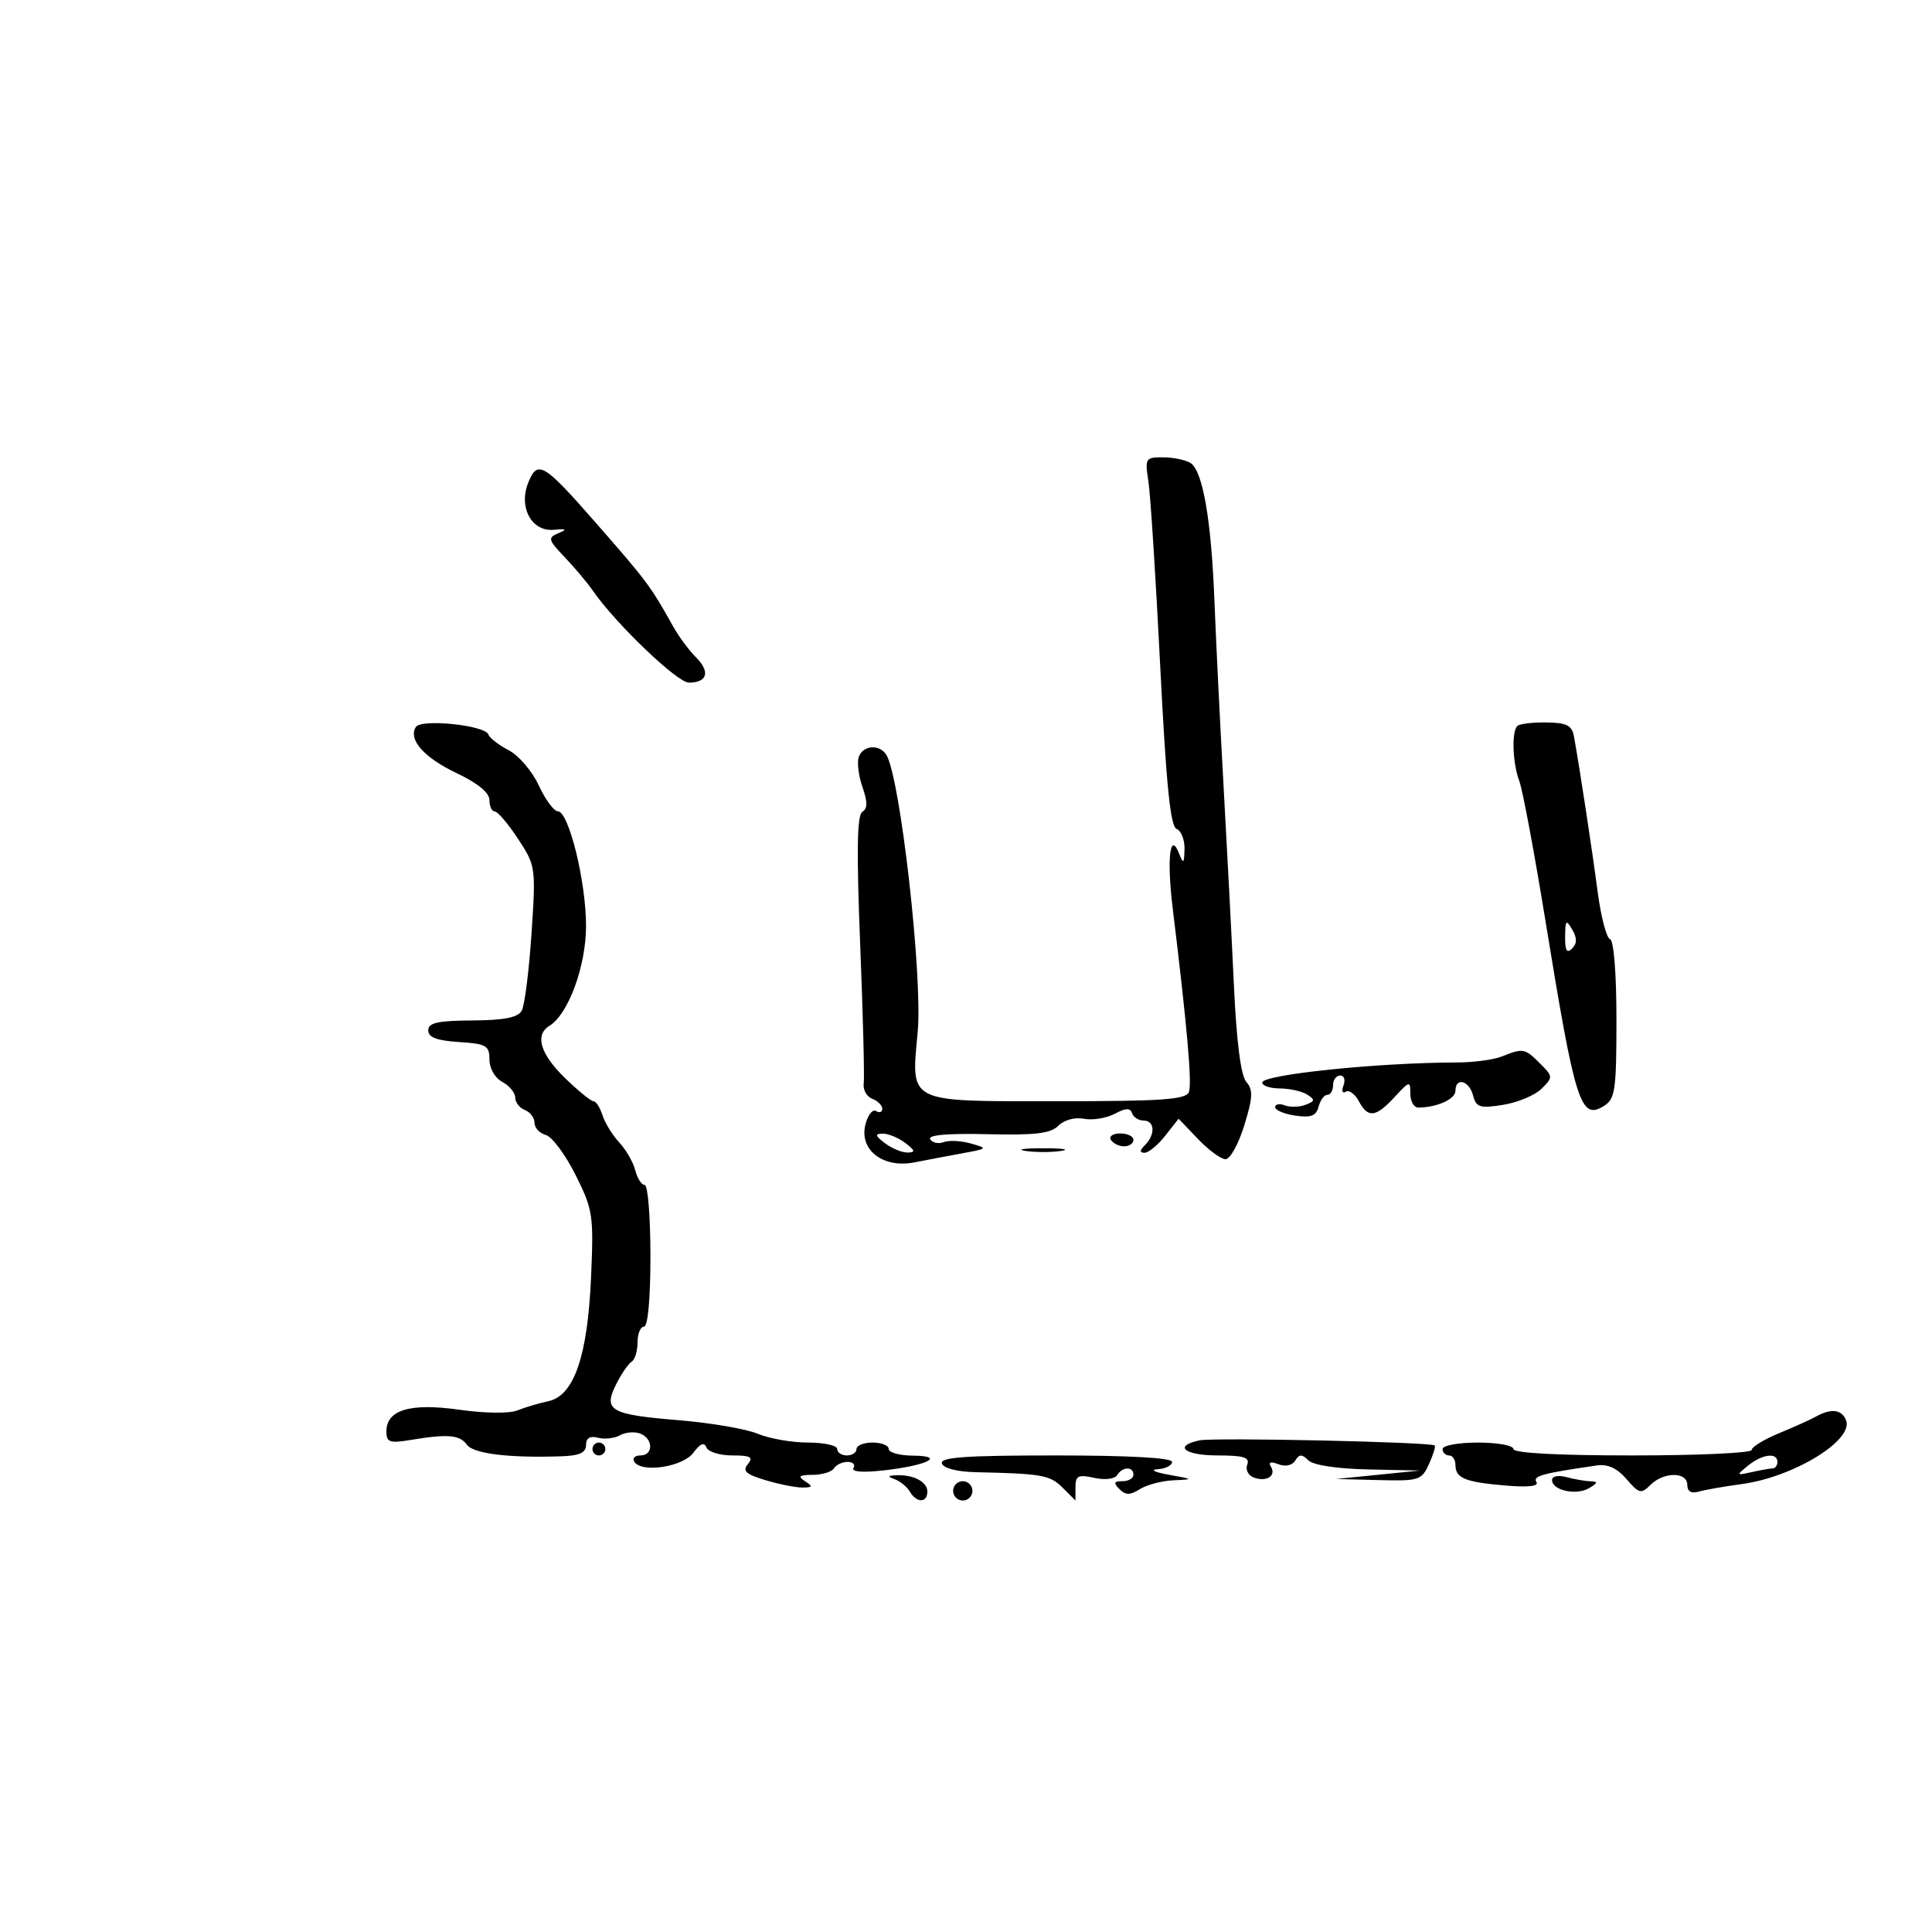 <svg xmlns="http://www.w3.org/2000/svg" width="300" height="300" viewBox="0 0 300 300" version="1.1">
	<path d="M 178.324 74.750 C 178.643 76.813, 179.466 89.687, 180.154 103.359 C 181.086 121.885, 181.735 128.345, 182.702 128.716 C 183.416 128.990, 183.968 130.403, 183.930 131.857 C 183.870 134.106, 183.747 134.213, 183.105 132.573 C 181.673 128.917, 181.153 133.321, 182.101 141.079 C 184.340 159.403, 185.119 168.247, 184.611 169.571 C 184.161 170.744, 180.478 171, 164.067 171 C 140.648 171, 141.476 171.414, 142.501 160.210 C 143.289 151.595, 139.791 120.707, 137.632 117.213 C 136.592 115.531, 134.055 115.694, 133.366 117.487 C 133.052 118.306, 133.297 120.413, 133.910 122.171 C 134.732 124.531, 134.729 125.549, 133.898 126.063 C 133.081 126.568, 132.991 132.211, 133.568 146.629 C 134.006 157.558, 134.253 167.291, 134.118 168.257 C 133.983 169.223, 134.576 170.284, 135.436 170.614 C 136.296 170.944, 137 171.642, 137 172.166 C 137 172.690, 136.563 172.848, 136.029 172.518 C 135.495 172.188, 134.753 173.138, 134.379 174.628 C 133.390 178.567, 137.122 181.449, 141.977 180.497 C 143.915 180.116, 147.300 179.475, 149.500 179.072 C 153.395 178.357, 153.428 178.318, 150.752 177.561 C 149.241 177.134, 147.343 177.038, 146.534 177.348 C 145.726 177.659, 144.783 177.458, 144.439 176.902 C 144.031 176.242, 147.110 175.970, 153.306 176.118 C 160.754 176.296, 163.131 176.012, 164.343 174.800 C 165.242 173.901, 166.908 173.451, 168.331 173.723 C 169.676 173.980, 171.817 173.633, 173.090 172.952 C 174.795 172.039, 175.505 172.014, 175.786 172.857 C 175.995 173.485, 176.804 174, 177.583 174 C 179.313 174, 179.436 176.164, 177.800 177.800 C 176.953 178.647, 176.931 179, 177.727 179 C 178.348 179, 179.790 177.811, 180.933 176.358 L 183.012 173.716 186.015 176.858 C 187.666 178.586, 189.597 180, 190.305 180 C 191.013 180, 192.321 177.637, 193.211 174.750 C 194.546 170.423, 194.602 169.236, 193.530 168 C 192.680 167.019, 192.012 161.828, 191.601 153 C 191.255 145.575, 190.531 131.625, 189.992 122 C 189.452 112.375, 188.820 99.550, 188.587 93.500 C 188.095 80.739, 186.777 73.107, 184.856 71.890 C 184.110 71.417, 182.205 71.024, 180.622 71.015 C 177.859 71.001, 177.767 71.149, 178.324 74.750 M 82.058 74.860 C 80.460 78.719, 82.520 82.591, 86 82.267 C 87.974 82.083, 88.119 82.196, 86.686 82.803 C 85.028 83.505, 85.113 83.823, 87.686 86.522 C 89.234 88.145, 91.214 90.503, 92.087 91.763 C 95.622 96.861, 105.172 106, 106.966 106 C 109.836 106, 110.319 104.319, 108.090 102.090 C 106.999 100.999, 105.402 98.845, 104.540 97.303 C 100.995 90.956, 100.532 90.336, 92.500 81.160 C 84.433 71.945, 83.499 71.381, 82.058 74.860 M 64.568 112.890 C 63.357 114.850, 65.844 117.650, 70.948 120.074 C 74.202 121.618, 76 123.100, 76 124.236 C 76 125.206, 76.370 126, 76.822 126 C 77.275 126, 78.901 127.912, 80.436 130.250 C 83.186 134.437, 83.217 134.655, 82.531 144.987 C 82.148 150.754, 81.465 156.134, 81.013 156.942 C 80.419 158.002, 78.290 158.423, 73.345 158.455 C 67.947 158.491, 66.500 158.817, 66.500 160 C 66.500 161.080, 67.830 161.585, 71.250 161.805 C 75.518 162.079, 76 162.354, 76 164.520 C 76 165.906, 76.849 167.384, 78 168 C 79.100 168.589, 80 169.681, 80 170.428 C 80 171.175, 80.675 172.045, 81.500 172.362 C 82.325 172.678, 83 173.574, 83 174.352 C 83 175.130, 83.787 175.979, 84.750 176.238 C 85.713 176.498, 87.787 179.281, 89.361 182.424 C 92.072 187.839, 92.199 188.671, 91.779 198.319 C 91.244 210.616, 89.136 216.729, 85.138 217.578 C 83.687 217.886, 81.528 218.529, 80.340 219.007 C 79.092 219.508, 75.295 219.465, 71.340 218.904 C 63.690 217.819, 60 218.917, 60 222.278 C 60 223.964, 60.492 224.137, 63.750 223.598 C 69.556 222.636, 71.374 222.791, 72.512 224.347 C 73.531 225.741, 79.068 226.411, 87.250 226.129 C 89.984 226.035, 91 225.562, 91 224.383 C 91 223.300, 91.613 222.927, 92.858 223.253 C 93.880 223.520, 95.416 223.347, 96.272 222.868 C 97.128 222.389, 98.542 222.271, 99.414 222.605 C 101.459 223.390, 101.479 226, 99.441 226 C 98.584 226, 98.151 226.436, 98.480 226.968 C 99.591 228.766, 106.024 227.797, 107.662 225.586 C 108.717 224.161, 109.360 223.896, 109.687 224.750 C 109.951 225.437, 111.759 226, 113.706 226 C 116.556 226, 117.028 226.262, 116.130 227.344 C 115.245 228.410, 115.811 228.926, 118.873 229.844 C 120.996 230.480, 123.580 230.993, 124.616 230.985 C 126.198 230.972, 126.260 230.814, 125 230 C 123.827 229.242, 124.086 229.027, 126.191 229.015 C 127.671 229.007, 129.160 228.550, 129.500 228 C 129.840 227.450, 130.793 227, 131.618 227 C 132.443 227, 132.852 227.431, 132.527 227.957 C 132.162 228.547, 133.960 228.687, 137.218 228.322 C 143.990 227.564, 146.940 226.072, 141.750 226.030 C 139.688 226.014, 138 225.550, 138 225 C 138 224.450, 136.875 224, 135.500 224 C 134.125 224, 133 224.450, 133 225 C 133 225.550, 132.325 226, 131.500 226 C 130.675 226, 130 225.550, 130 225 C 130 224.450, 127.961 224, 125.468 224 C 122.975 224, 119.466 223.386, 117.669 222.635 C 115.872 221.884, 110.374 220.939, 105.451 220.534 C 94.743 219.653, 93.641 219.028, 95.661 214.978 C 96.467 213.362, 97.548 211.779, 98.063 211.461 C 98.578 211.142, 99 209.784, 99 208.441 C 99 207.098, 99.450 206, 100 206 C 100.606 206, 101 201.667, 101 195 C 101 188.950, 100.599 184, 100.108 184 C 99.618 184, 98.960 182.979, 98.647 181.730 C 98.334 180.482, 97.215 178.535, 96.161 177.403 C 95.107 176.272, 93.934 174.368, 93.555 173.173 C 93.176 171.978, 92.545 171, 92.153 171 C 91.762 171, 89.767 169.374, 87.721 167.386 C 83.895 163.670, 83.010 160.706, 85.306 159.300 C 88.251 157.496, 91 150.007, 91 143.785 C 91 136.878, 88.327 126.014, 86.618 125.974 C 86.003 125.960, 84.671 124.150, 83.657 121.952 C 82.643 119.754, 80.546 117.300, 78.997 116.499 C 77.448 115.698, 76.028 114.597, 75.840 114.054 C 75.343 112.610, 65.377 111.581, 64.568 112.890 M 235.603 112.731 C 234.696 113.637, 234.878 118.550, 235.921 121.291 C 236.427 122.623, 238.262 132.440, 239.997 143.107 C 244.611 171.455, 245.420 174.003, 249.085 171.715 C 250.801 170.643, 251 169.255, 251 158.343 C 251 151.144, 250.593 146.030, 250.004 145.833 C 249.456 145.650, 248.593 142.350, 248.086 138.500 C 247.220 131.916, 245.268 119.111, 244.408 114.368 C 244.093 112.634, 243.292 112.226, 240.113 112.182 C 237.964 112.152, 235.934 112.399, 235.603 112.731 M 243.030 145.450 C 243.008 147.601, 243.299 148.101, 244.104 147.296 C 244.895 146.505, 244.903 145.670, 244.134 144.346 C 243.193 142.728, 243.057 142.864, 243.030 145.450 M 233.196 164.051 C 231.929 164.559, 228.779 164.978, 226.196 164.981 C 214.012 164.998, 196 166.859, 196 168.101 C 196 168.596, 197.238 169.007, 198.750 169.015 C 200.262 169.024, 202.162 169.450, 202.972 169.962 C 204.233 170.759, 204.197 170.987, 202.722 171.553 C 201.775 171.917, 200.325 171.955, 199.500 171.638 C 198.675 171.322, 198 171.448, 198 171.918 C 198 172.388, 199.410 172.980, 201.134 173.233 C 203.573 173.591, 204.375 173.283, 204.750 171.846 C 205.016 170.831, 205.631 170, 206.117 170 C 206.602 170, 207 169.325, 207 168.500 C 207 167.675, 207.498 167, 208.107 167 C 208.716 167, 208.946 167.698, 208.618 168.552 C 208.291 169.406, 208.445 169.843, 208.961 169.524 C 209.477 169.205, 210.388 169.857, 210.985 170.972 C 212.424 173.661, 213.604 173.530, 216.548 170.354 C 218.900 167.816, 219 167.795, 219 169.854 C 219 171.034, 219.563 171.994, 220.250 171.986 C 223.160 171.955, 226 170.669, 226 169.383 C 226 167.208, 228.127 167.768, 228.738 170.105 C 229.222 171.958, 229.779 172.132, 233.394 171.561 C 235.652 171.204, 238.338 170.082, 239.361 169.067 C 241.176 167.268, 241.169 167.169, 239.111 165.111 C 236.774 162.774, 236.501 162.725, 233.196 164.051 M 137.441 177.532 C 138.509 178.339, 140.084 178.986, 140.941 178.968 C 142.187 178.943, 142.111 178.642, 140.559 177.468 C 139.491 176.661, 137.916 176.014, 137.059 176.032 C 135.813 176.057, 135.889 176.358, 137.441 177.532 M 172.500 177 C 172.840 177.550, 173.766 178, 174.559 178 C 175.352 178, 176 177.550, 176 177 C 176 176.450, 175.073 176, 173.941 176 C 172.809 176, 172.160 176.450, 172.500 177 M 159.250 178.716 C 160.762 178.945, 163.238 178.945, 164.750 178.716 C 166.262 178.487, 165.025 178.300, 162 178.300 C 158.975 178.300, 157.738 178.487, 159.250 178.716 M 282 219.957 C 281.175 220.419, 278.587 221.585, 276.250 222.550 C 273.913 223.515, 272 224.685, 272 225.152 C 272 225.618, 263.675 226, 253.500 226 C 241.833 226, 235 225.631, 235 225 C 235 224.450, 232.525 224, 229.500 224 C 226.475 224, 224 224.450, 224 225 C 224 225.550, 224.450 226, 225 226 C 225.550 226, 226 226.648, 226 227.441 C 226 229.525, 227.419 230.123, 233.655 230.662 C 237.290 230.977, 238.989 230.791, 238.575 230.122 C 238 229.191, 239.493 228.782, 247.967 227.552 C 249.651 227.308, 251.111 227.982, 252.567 229.676 C 254.510 231.937, 254.840 232.017, 256.278 230.579 C 258.331 228.526, 262 228.519, 262 230.567 C 262 231.588, 262.611 231.957, 263.750 231.624 C 264.712 231.344, 267.750 230.810, 270.500 230.439 C 278.498 229.358, 287.844 223.642, 286.660 220.556 C 286.009 218.860, 284.343 218.646, 282 219.957 M 186.250 223.661 C 182.136 224.535, 183.926 226, 189.107 226 C 193.103 226, 194.096 226.308, 193.670 227.417 C 193.371 228.197, 193.813 229.098, 194.653 229.420 C 196.619 230.175, 198.231 229.183, 197.352 227.761 C 196.902 227.032, 197.292 226.898, 198.506 227.364 C 199.602 227.785, 200.657 227.554, 201.128 226.792 C 201.756 225.776, 202.170 225.770, 203.158 226.758 C 203.908 227.508, 207.591 228.068, 212.450 228.173 L 220.500 228.345 214 229 L 207.500 229.655 214.089 229.827 C 220.309 229.990, 220.746 229.852, 221.877 227.371 C 222.536 225.925, 222.946 224.613, 222.787 224.455 C 222.246 223.916, 188.503 223.183, 186.250 223.661 M 92 225 C 92 225.550, 92.450 226, 93 226 C 93.550 226, 94 225.550, 94 225 C 94 224.450, 93.550 224, 93 224 C 92.450 224, 92 224.450, 92 225 M 146.262 227.250 C 146.520 228.001, 148.649 228.542, 151.595 228.605 C 161.771 228.822, 163.051 229.051, 165 231 L 167 233 167 230.921 C 167 229.145, 167.425 228.934, 169.905 229.479 C 171.571 229.845, 173.089 229.666, 173.464 229.059 C 174.293 227.718, 176 227.678, 176 229 C 176 229.550, 175.235 230, 174.300 230 C 172.959 230, 172.858 230.258, 173.825 231.225 C 174.792 232.192, 175.464 232.192, 177.011 231.225 C 178.090 230.551, 180.441 229.936, 182.236 229.858 C 185.394 229.721, 185.370 229.693, 181.500 229 C 179.300 228.606, 178.512 228.220, 179.750 228.142 C 180.988 228.064, 182 227.550, 182 227 C 182 226.370, 175.306 226, 163.917 226 C 149.888 226, 145.929 226.280, 146.262 227.250 M 271.441 227.574 C 269.568 229.094, 269.587 229.129, 272 228.588 C 273.375 228.280, 274.837 228.021, 275.250 228.014 C 275.663 228.006, 276 227.550, 276 227 C 276 225.498, 273.634 225.796, 271.441 227.574 M 139 229.726 C 139.825 230.038, 140.860 230.902, 141.300 231.647 C 142.342 233.411, 144 233.386, 144 231.607 C 144 230.095, 141.819 228.953, 139.168 229.079 C 137.794 229.144, 137.765 229.258, 139 229.726 M 241 229.816 C 241 231.419, 244.738 232.251, 246.730 231.091 C 248.113 230.286, 248.172 230.051, 247 230.017 C 246.175 229.993, 244.488 229.701, 243.250 229.370 C 241.963 229.025, 241 229.216, 241 229.816 M 148 231.500 C 148 232.325, 148.675 233, 149.500 233 C 150.325 233, 151 232.325, 151 231.500 C 151 230.675, 150.325 230, 149.500 230 C 148.675 230, 148 230.675, 148 231.500" stroke="none" fill="black" fill-rule="evenodd"/>
</svg>